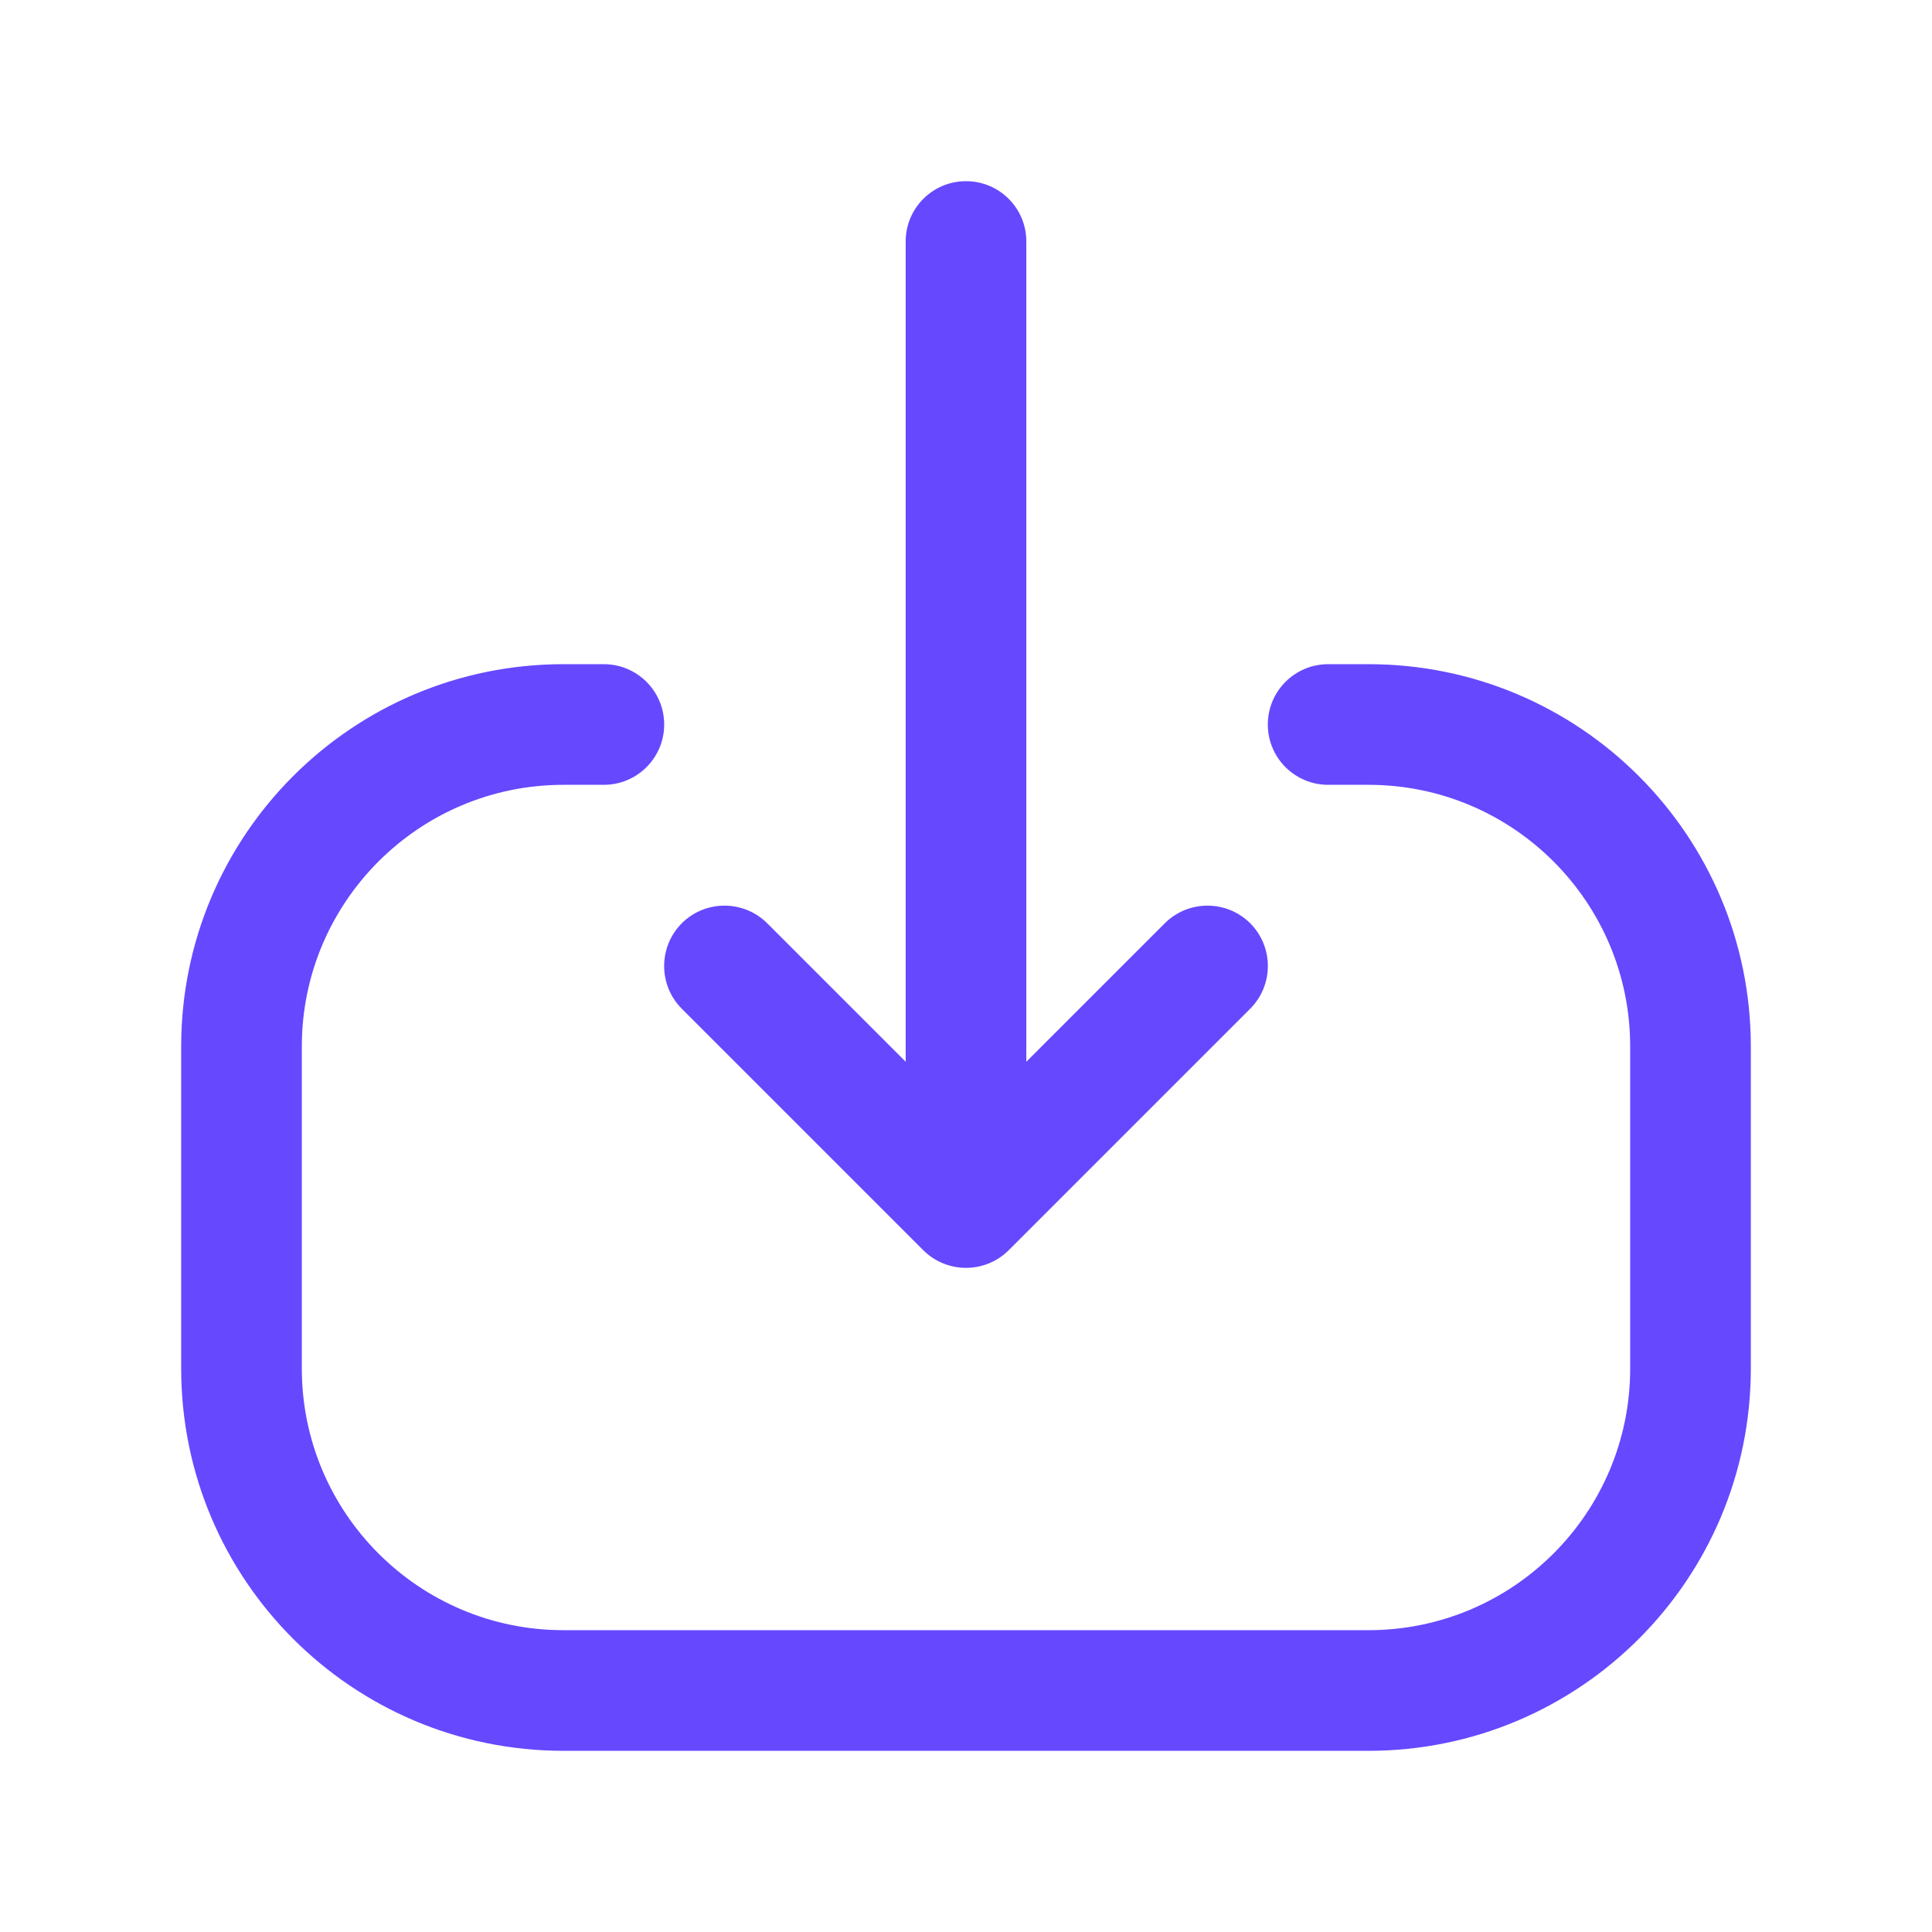 <svg width="18" height="18" viewBox="0 0 18 18" fill="none" xmlns="http://www.w3.org/2000/svg">
<path fill-rule="evenodd" clip-rule="evenodd" d="M1.688 12.75C1.688 14.717 3.282 16.312 5.25 16.312L12.75 16.312C14.717 16.312 16.312 14.717 16.312 12.75L16.312 9.75C16.312 7.782 14.717 6.188 12.75 6.188L12.375 6.188C12.064 6.188 11.812 6.439 11.812 6.75C11.812 7.061 12.064 7.312 12.375 7.312L12.75 7.312C14.096 7.312 15.188 8.404 15.188 9.75L15.188 12.75C15.188 14.096 14.096 15.188 12.75 15.188L5.25 15.188C3.904 15.188 2.812 14.096 2.812 12.75L2.812 9.75C2.812 8.404 3.904 7.312 5.25 7.312L5.625 7.312C5.936 7.312 6.188 7.061 6.188 6.75C6.188 6.439 5.936 6.188 5.625 6.188L5.25 6.188C3.282 6.188 1.688 7.782 1.688 9.75L1.688 12.75ZM6.352 9.398C6.133 9.178 6.133 8.822 6.352 8.602C6.572 8.383 6.928 8.383 7.148 8.602L8.438 9.892L8.438 2.25C8.438 1.939 8.689 1.688 9 1.688C9.311 1.688 9.562 1.939 9.562 2.25L9.562 9.892L10.852 8.602C11.072 8.383 11.428 8.383 11.648 8.602C11.867 8.822 11.867 9.178 11.648 9.398L9.398 11.648C9.178 11.867 8.822 11.867 8.602 11.648L6.352 9.398Z" fill="#6648FF"/>
</svg>
